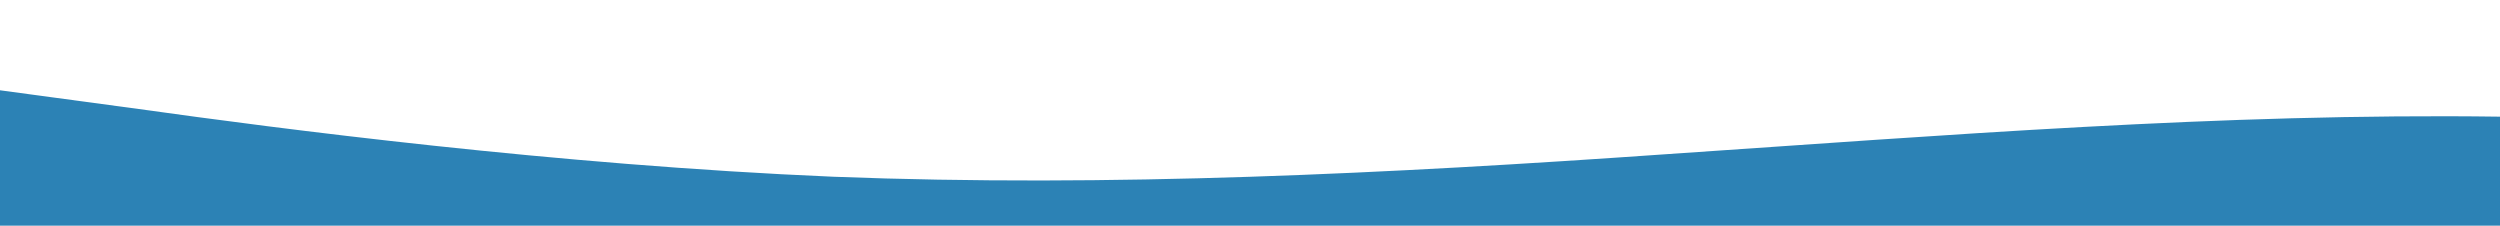 <?xml version="1.0" standalone="no"?>
<svg xmlns:xlink="http://www.w3.org/1999/xlink" id="wave" style="transform:rotate(180deg); transition: 0.3s" viewBox="0 0 1440 130" version="1.1" xmlns="http://www.w3.org/2000/svg"><defs><linearGradient id="sw-gradient-0" x1="0" x2="0" y1="1" y2="0"><stop stop-color="rgba(44, 130, 181, 1)" offset="0%"/><stop stop-color="rgba(44, 130, 181, 1)" offset="100%"/></linearGradient></defs><path style="transform:translate(0, 0px); opacity:1" fill="url(#sw-gradient-0)" d="M0,52L80,62.8C160,74,320,95,480,101.8C640,108,800,100,960,88.8C1120,78,1280,65,1440,67.2C1600,69,1760,87,1920,78C2080,69,2240,35,2400,28.2C2560,22,2720,43,2880,54.2C3040,65,3200,65,3360,69.3C3520,74,3680,82,3840,82.3C4000,82,4160,74,4320,67.2C4480,61,4640,56,4800,65C4960,74,5120,95,5280,99.7C5440,104,5600,91,5760,84.5C5920,78,6080,78,6240,65C6400,52,6560,26,6720,21.7C6880,17,7040,35,7200,39C7360,43,7520,35,7680,30.3C7840,26,8000,26,8160,34.7C8320,43,8480,61,8640,56.3C8800,52,8960,26,9120,21.7C9280,17,9440,35,9600,49.8C9760,65,9920,78,10080,84.5C10240,91,10400,91,10560,91C10720,91,10880,91,11040,86.7C11200,82,11360,74,11440,69.3L11520,65L11520,130L11440,130C11360,130,11200,130,11040,130C10880,130,10720,130,10560,130C10400,130,10240,130,10080,130C9920,130,9760,130,9600,130C9440,130,9280,130,9120,130C8960,130,8800,130,8640,130C8480,130,8320,130,8160,130C8000,130,7840,130,7680,130C7520,130,7360,130,7200,130C7040,130,6880,130,6720,130C6560,130,6400,130,6240,130C6080,130,5920,130,5760,130C5600,130,5440,130,5280,130C5120,130,4960,130,4800,130C4640,130,4480,130,4320,130C4160,130,4000,130,3840,130C3680,130,3520,130,3360,130C3200,130,3040,130,2880,130C2720,130,2560,130,2400,130C2240,130,2080,130,1920,130C1760,130,1600,130,1440,130C1280,130,1120,130,960,130C800,130,640,130,480,130C320,130,160,130,80,130L0,130Z"/></svg>